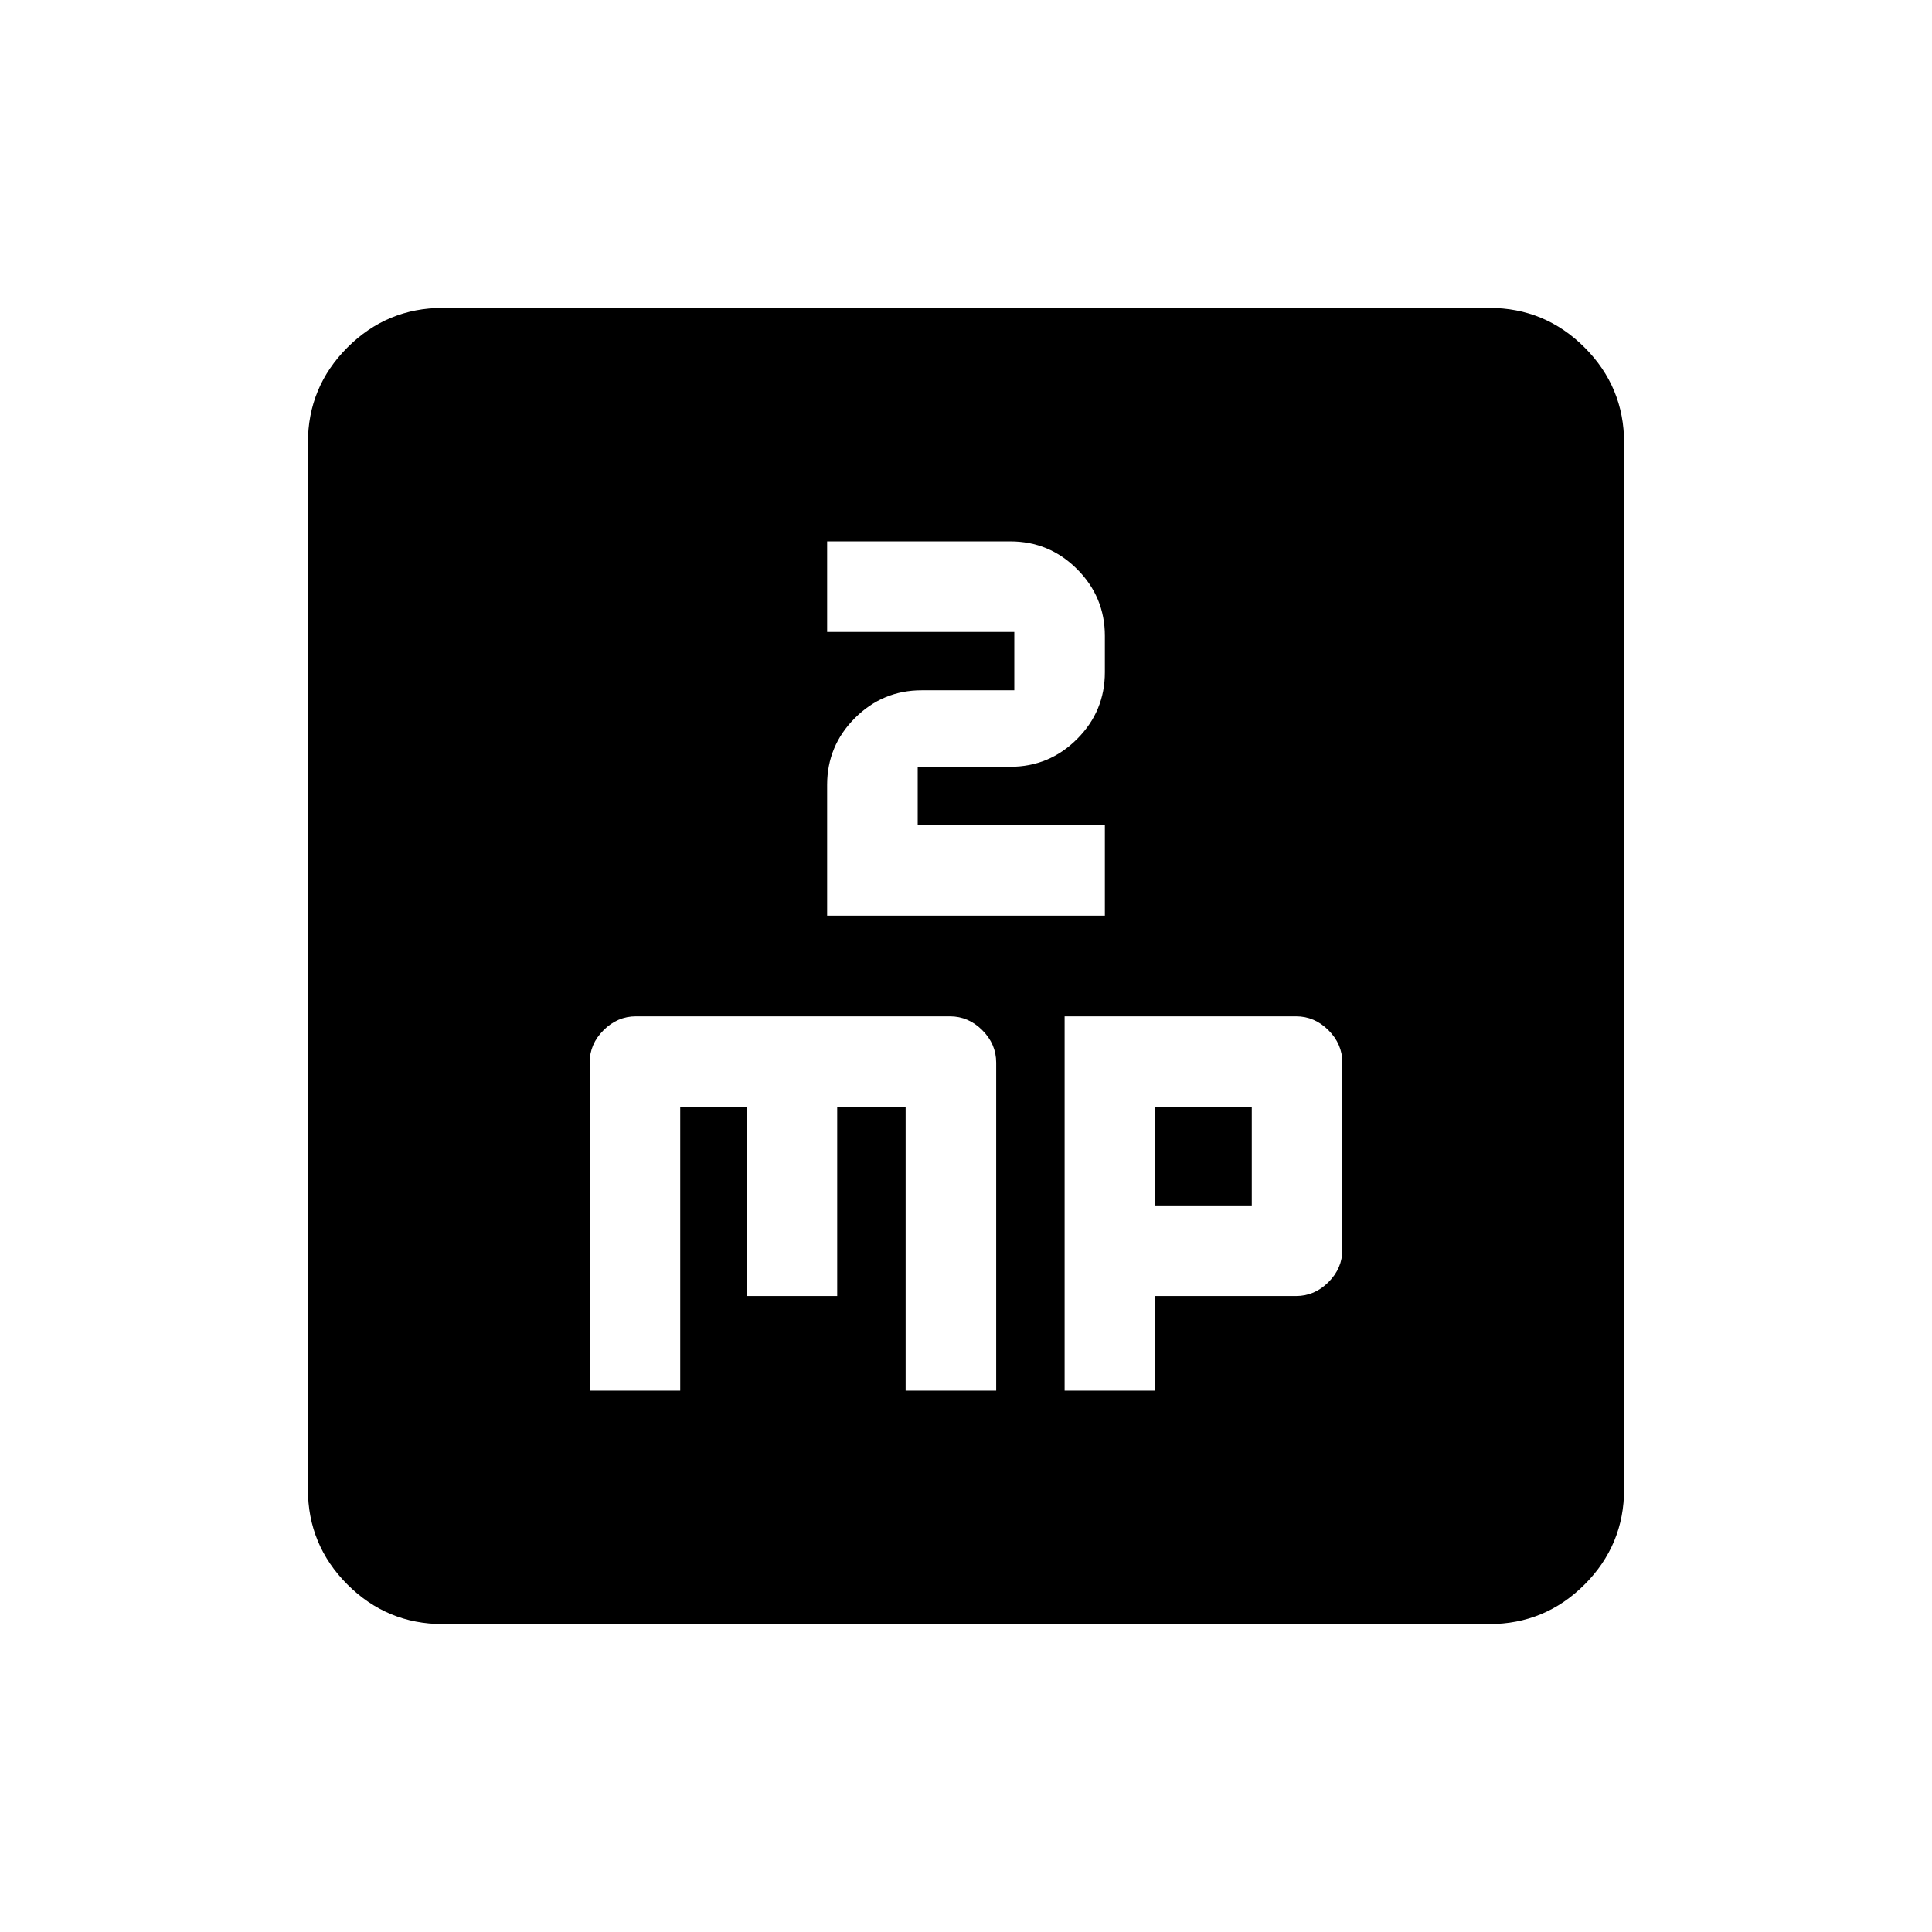 <svg xmlns="http://www.w3.org/2000/svg" height="20" viewBox="0 -960 960 960" width="20"><path d="M293-269h45v-141h33v94h45v-94h34v141h45v-163q0-9.2-6.9-16.1-6.9-6.9-16.1-6.9H316q-9.2 0-16.1 6.9-6.9 6.9-6.9 16.1v163Zm118-236h138v-45h-93v-29h46q19.4 0 33.2-13.8Q549-606.6 549-626v-18q0-19.4-13.8-33.2Q521.4-691 502-691h-91v45h93v29h-46q-19.4 0-33.2 13.8Q411-589.4 411-570v65Zm118 236h45v-47h70q9.2 0 16.1-6.9 6.9-6.9 6.9-16.1v-93q0-9.2-6.9-16.1-6.9-6.9-16.1-6.9H529v186Zm45-92v-49h48v49h-48ZM220-153q-27.7 0-47.35-19.65Q153-192.3 153-220v-520q0-27.7 19.65-47.35Q192.3-807 220-807h520q27.7 0 47.35 19.65Q807-767.7 807-740v520q0 27.7-19.65 47.35Q767.7-153 740-153H220Z"/></svg>